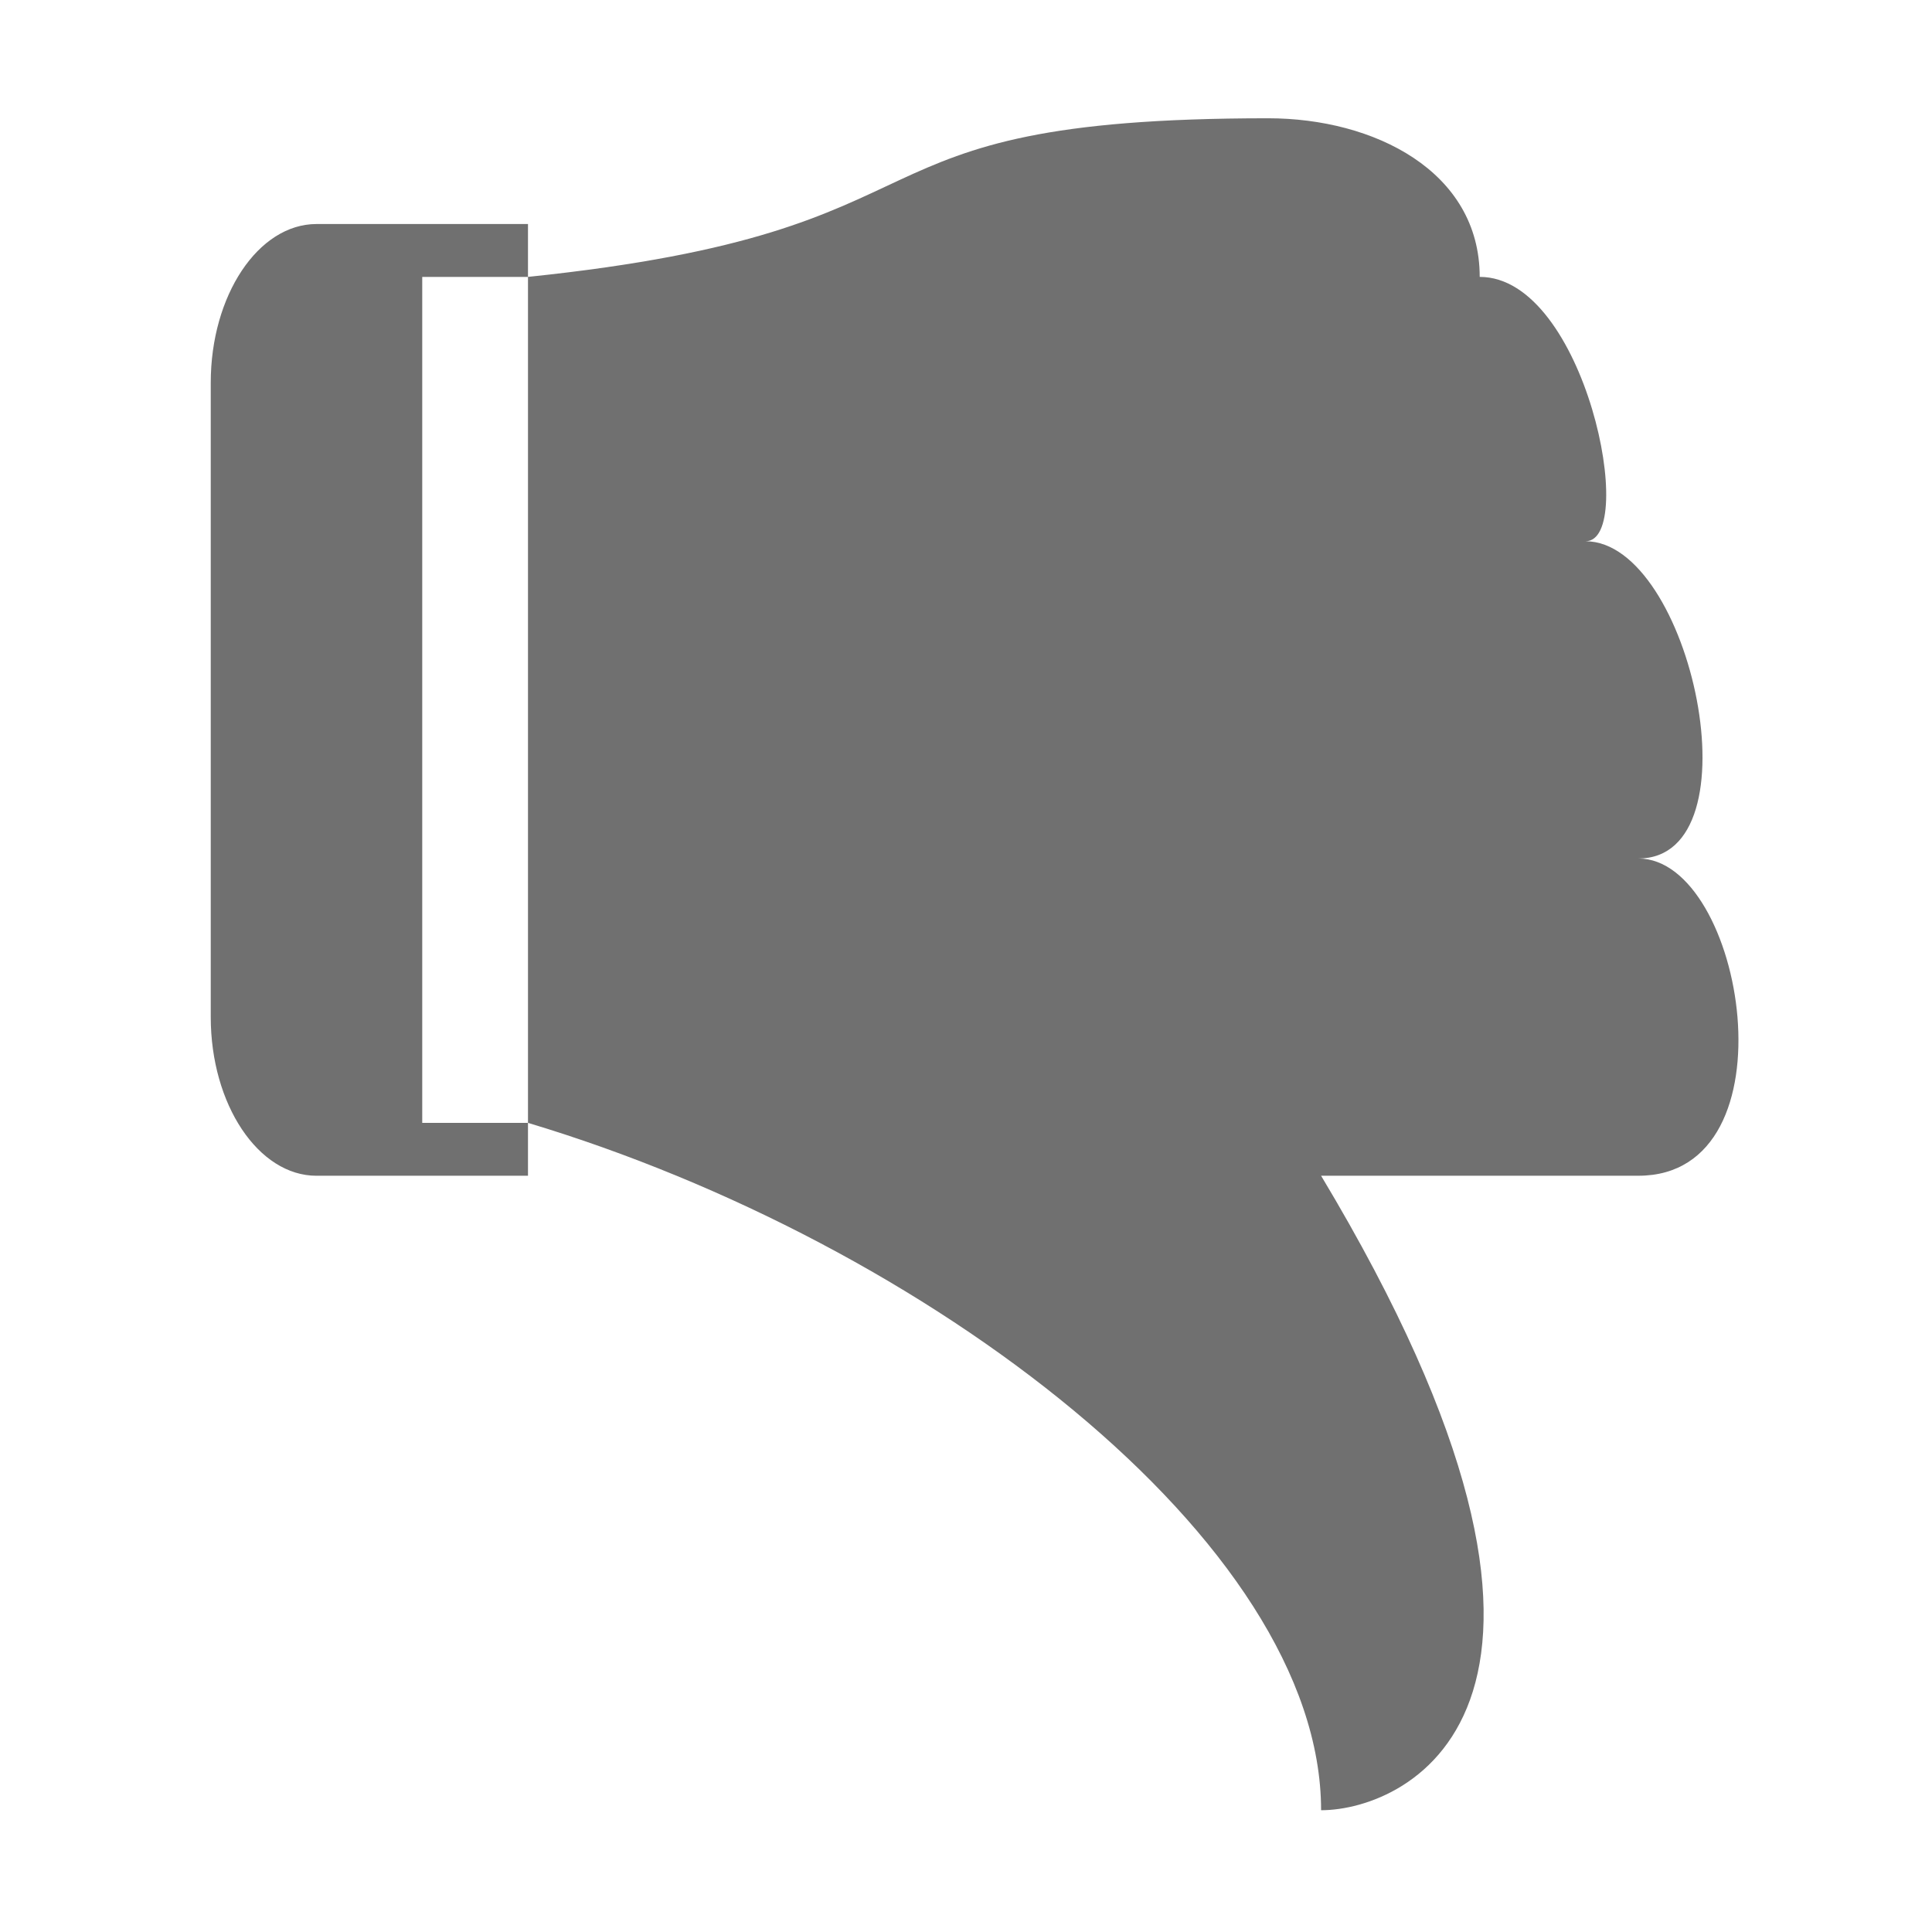 <?xml version="1.0" standalone="no"?><!DOCTYPE svg PUBLIC "-//W3C//DTD SVG 1.1//EN" "http://www.w3.org/Graphics/SVG/1.1/DTD/svg11.dtd"><svg t="1495604186381" class="icon" style="" viewBox="0 0 1024 1024" version="1.1" xmlns="http://www.w3.org/2000/svg" p-id="4391" xmlns:xlink="http://www.w3.org/1999/xlink" width="200" height="200"><defs><style type="text/css"></style></defs><path d="M868.354 455.022c63.927 0 28.024-168.147-28.023-168.147 28.024 0 0-140.119-56.053-140.119 0-56.048-56.047-84.071-112.095-84.071-236.76 0-153.487 59.247-392.338 84.071l0-28.019L167.749 118.737c-30.828 0-56.047 37.832-56.047 84.07L111.702 539.1c0 46.238 25.219 84.076 56.047 84.076l112.095 0 0-28.029-56.048 0L223.796 146.761l56.048 0 0 448.381c210.992 63.29 420.362 221.94 420.362 364.314 46.413 0 168.147-56.048 0-336.29l168.147 0C952.426 623.166 924.402 455.022 868.354 455.022L868.354 455.022z" p-id="4392" fill="#707070"></path></svg>